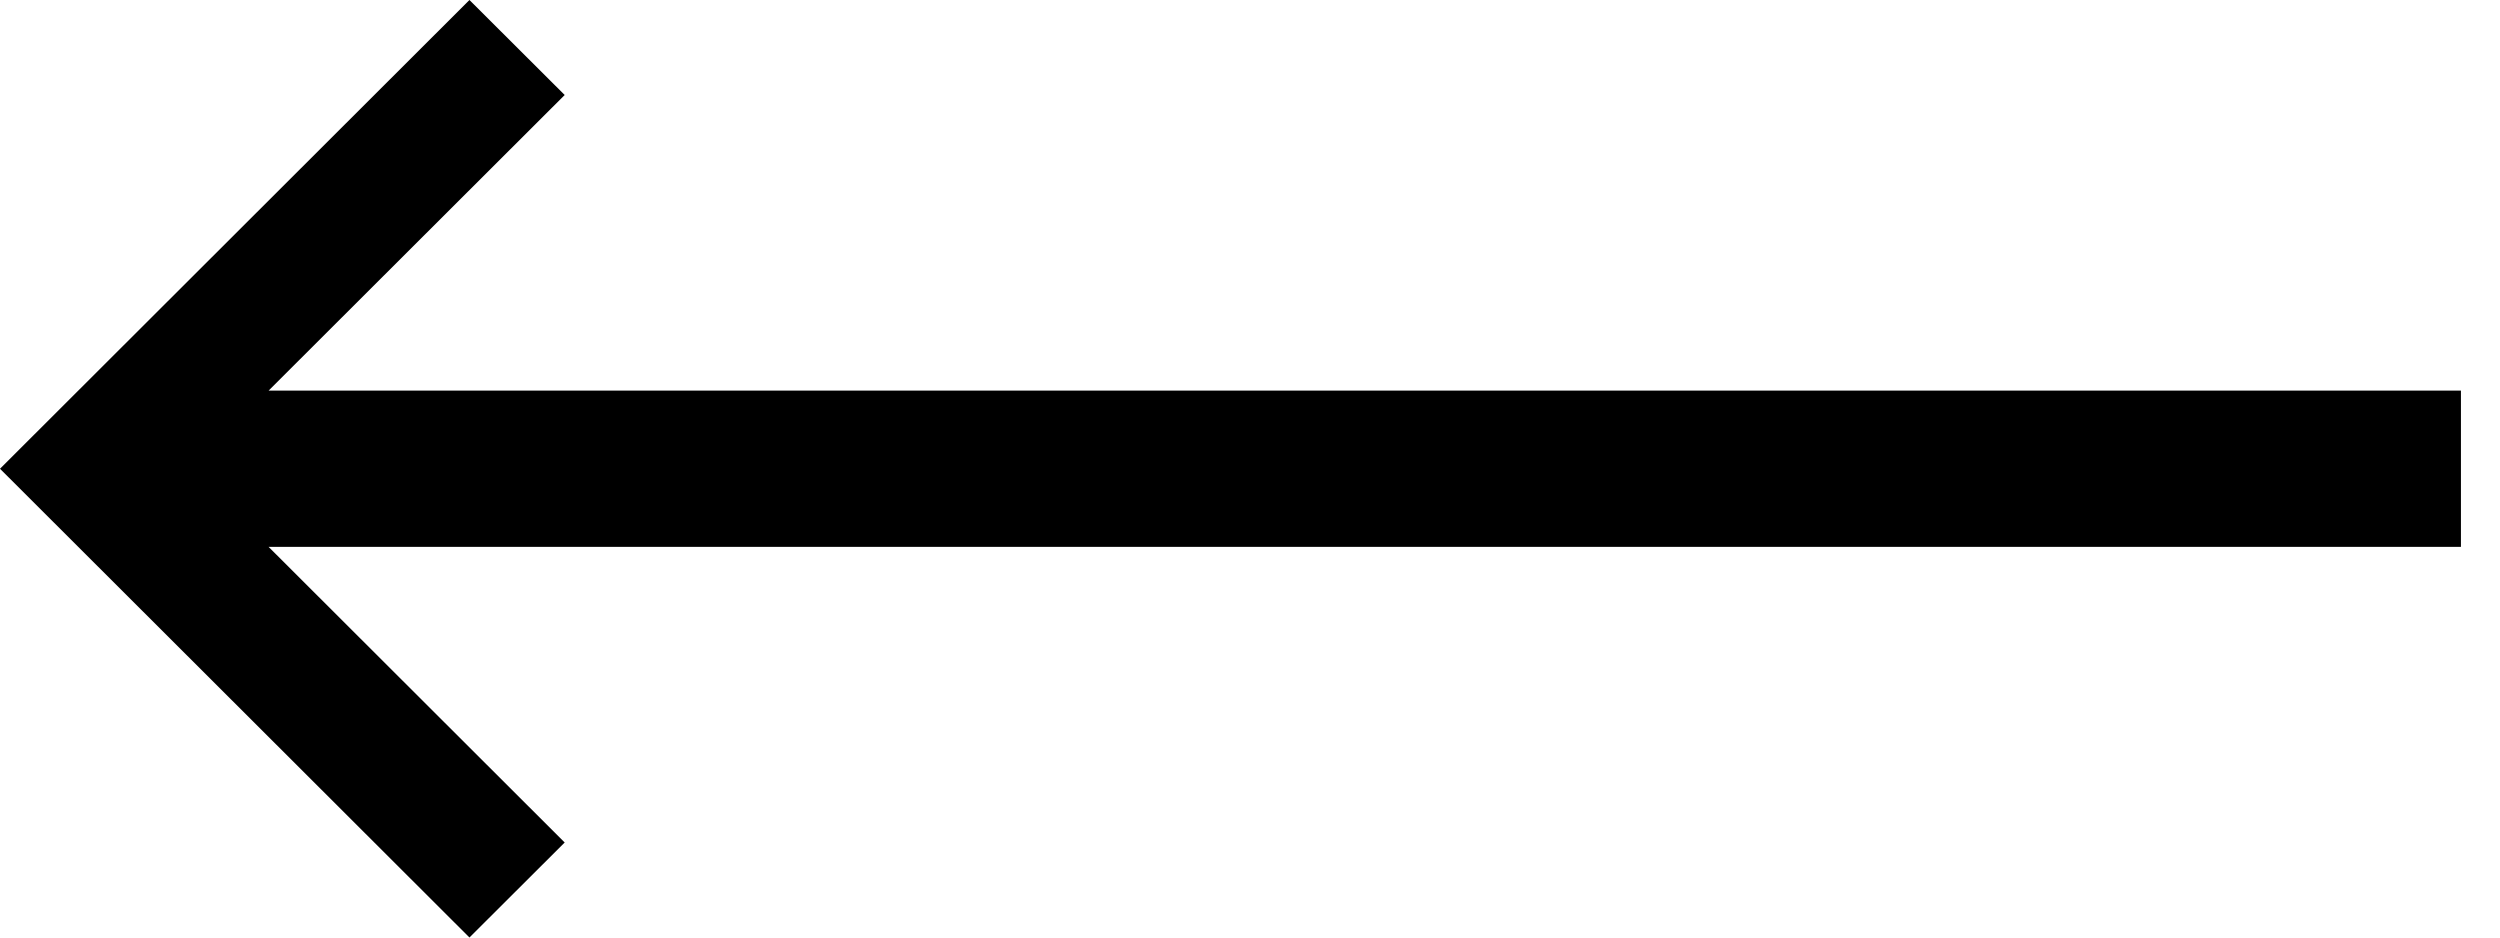 <?xml version="1.0" encoding="UTF-8"?>
<svg version="1.1" viewBox="0 0 32 12" xmlns="http://www.w3.org/2000/svg">
<title>arrow-left</title>
<desc>Created with Sketch.</desc>
<g fill="none" fill-rule="evenodd">
<g transform="translate(15.5 6) rotate(90) translate(-6.5 -16)" fill="#000" fill-rule="nonzero">
<polygon transform="translate(6.5 15.75) rotate(90) translate(-6.5 -15.75)" points="18.812 14.75 15.022 10.966 16.241 9.75 22.25 15.75 16.241 21.75 15.022 20.534 18.812 16.75 -9.25 16.75 -9.25 14.75"/>
</g>
</g>
</svg>
